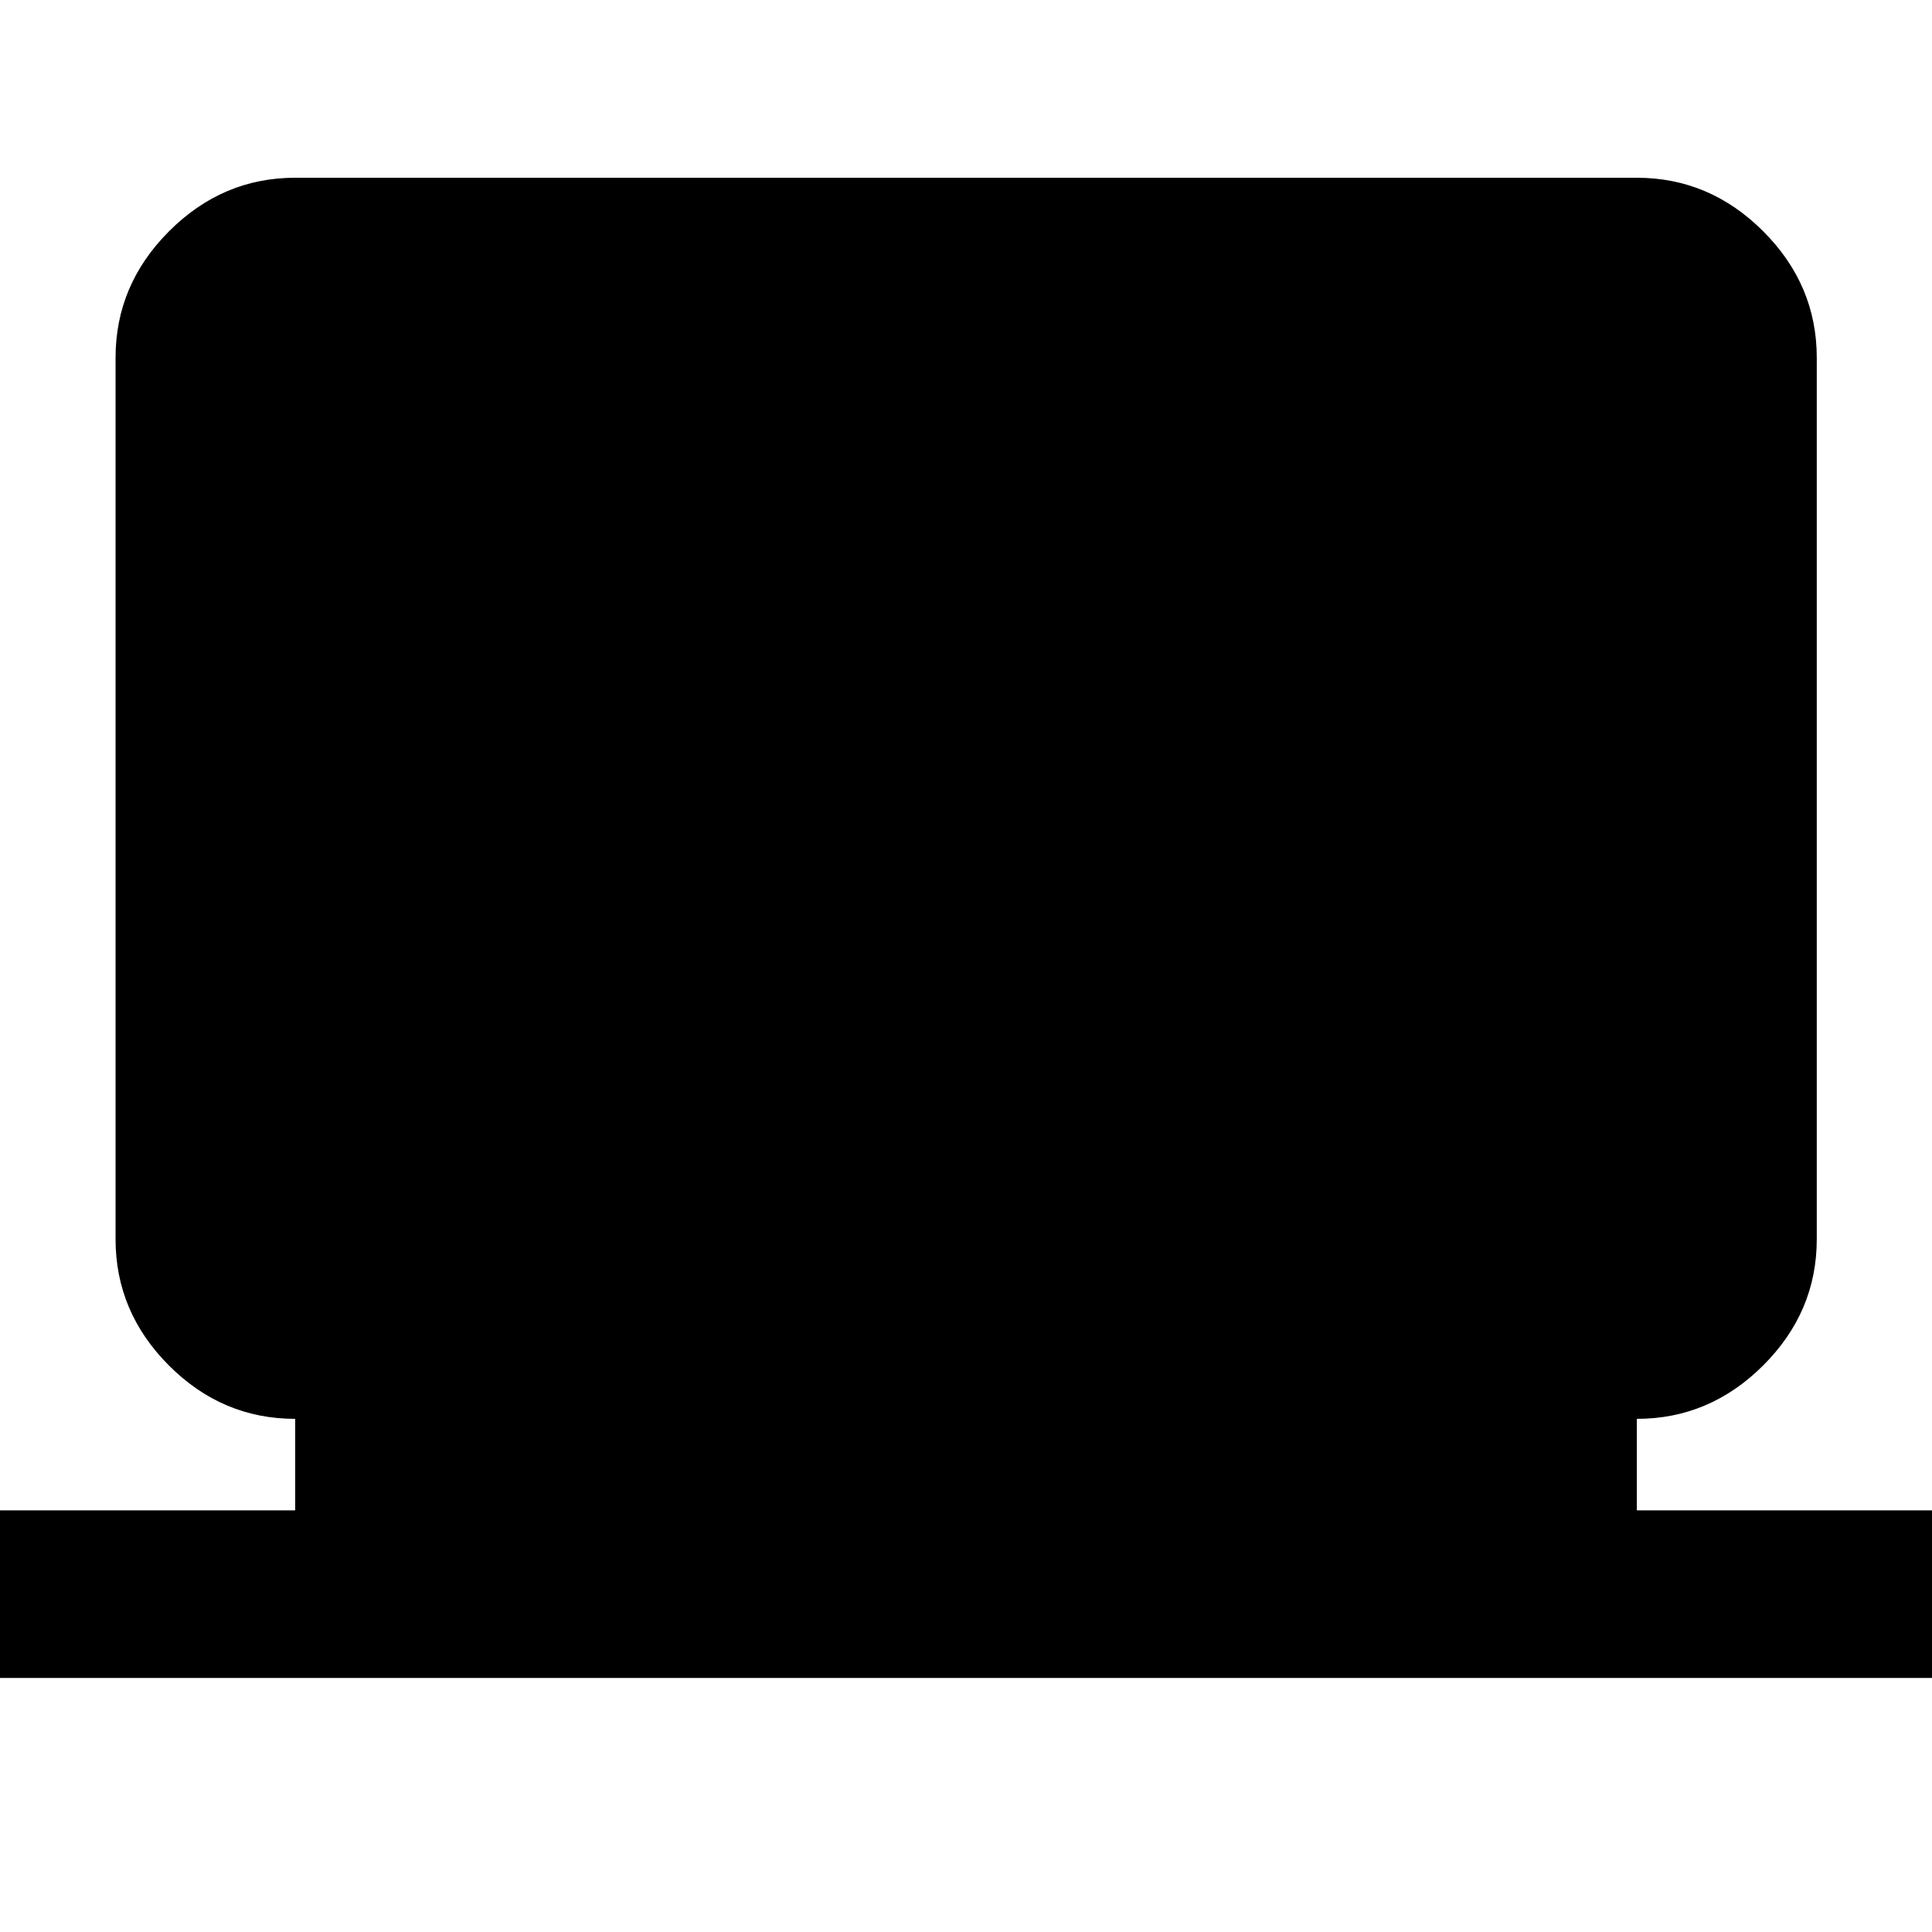<svg xmlns="http://www.w3.org/2000/svg" height="40" viewBox="0 -960 960 960" width="40"><path d="M-17.64-126.23v-83.28h164.32v-45.47q-36.31 0-62.78-26.56-26.48-26.56-26.48-62.7v-438.02q0-36.21 26.56-62.81 26.56-26.61 62.7-26.61h666.64q36.2 0 62.81 26.61 26.61 26.6 26.61 62.81v438.02q0 36.14-26.61 62.7-26.61 26.56-62.81 26.56v45.47h164.32v83.28H-17.64Z"/></svg>